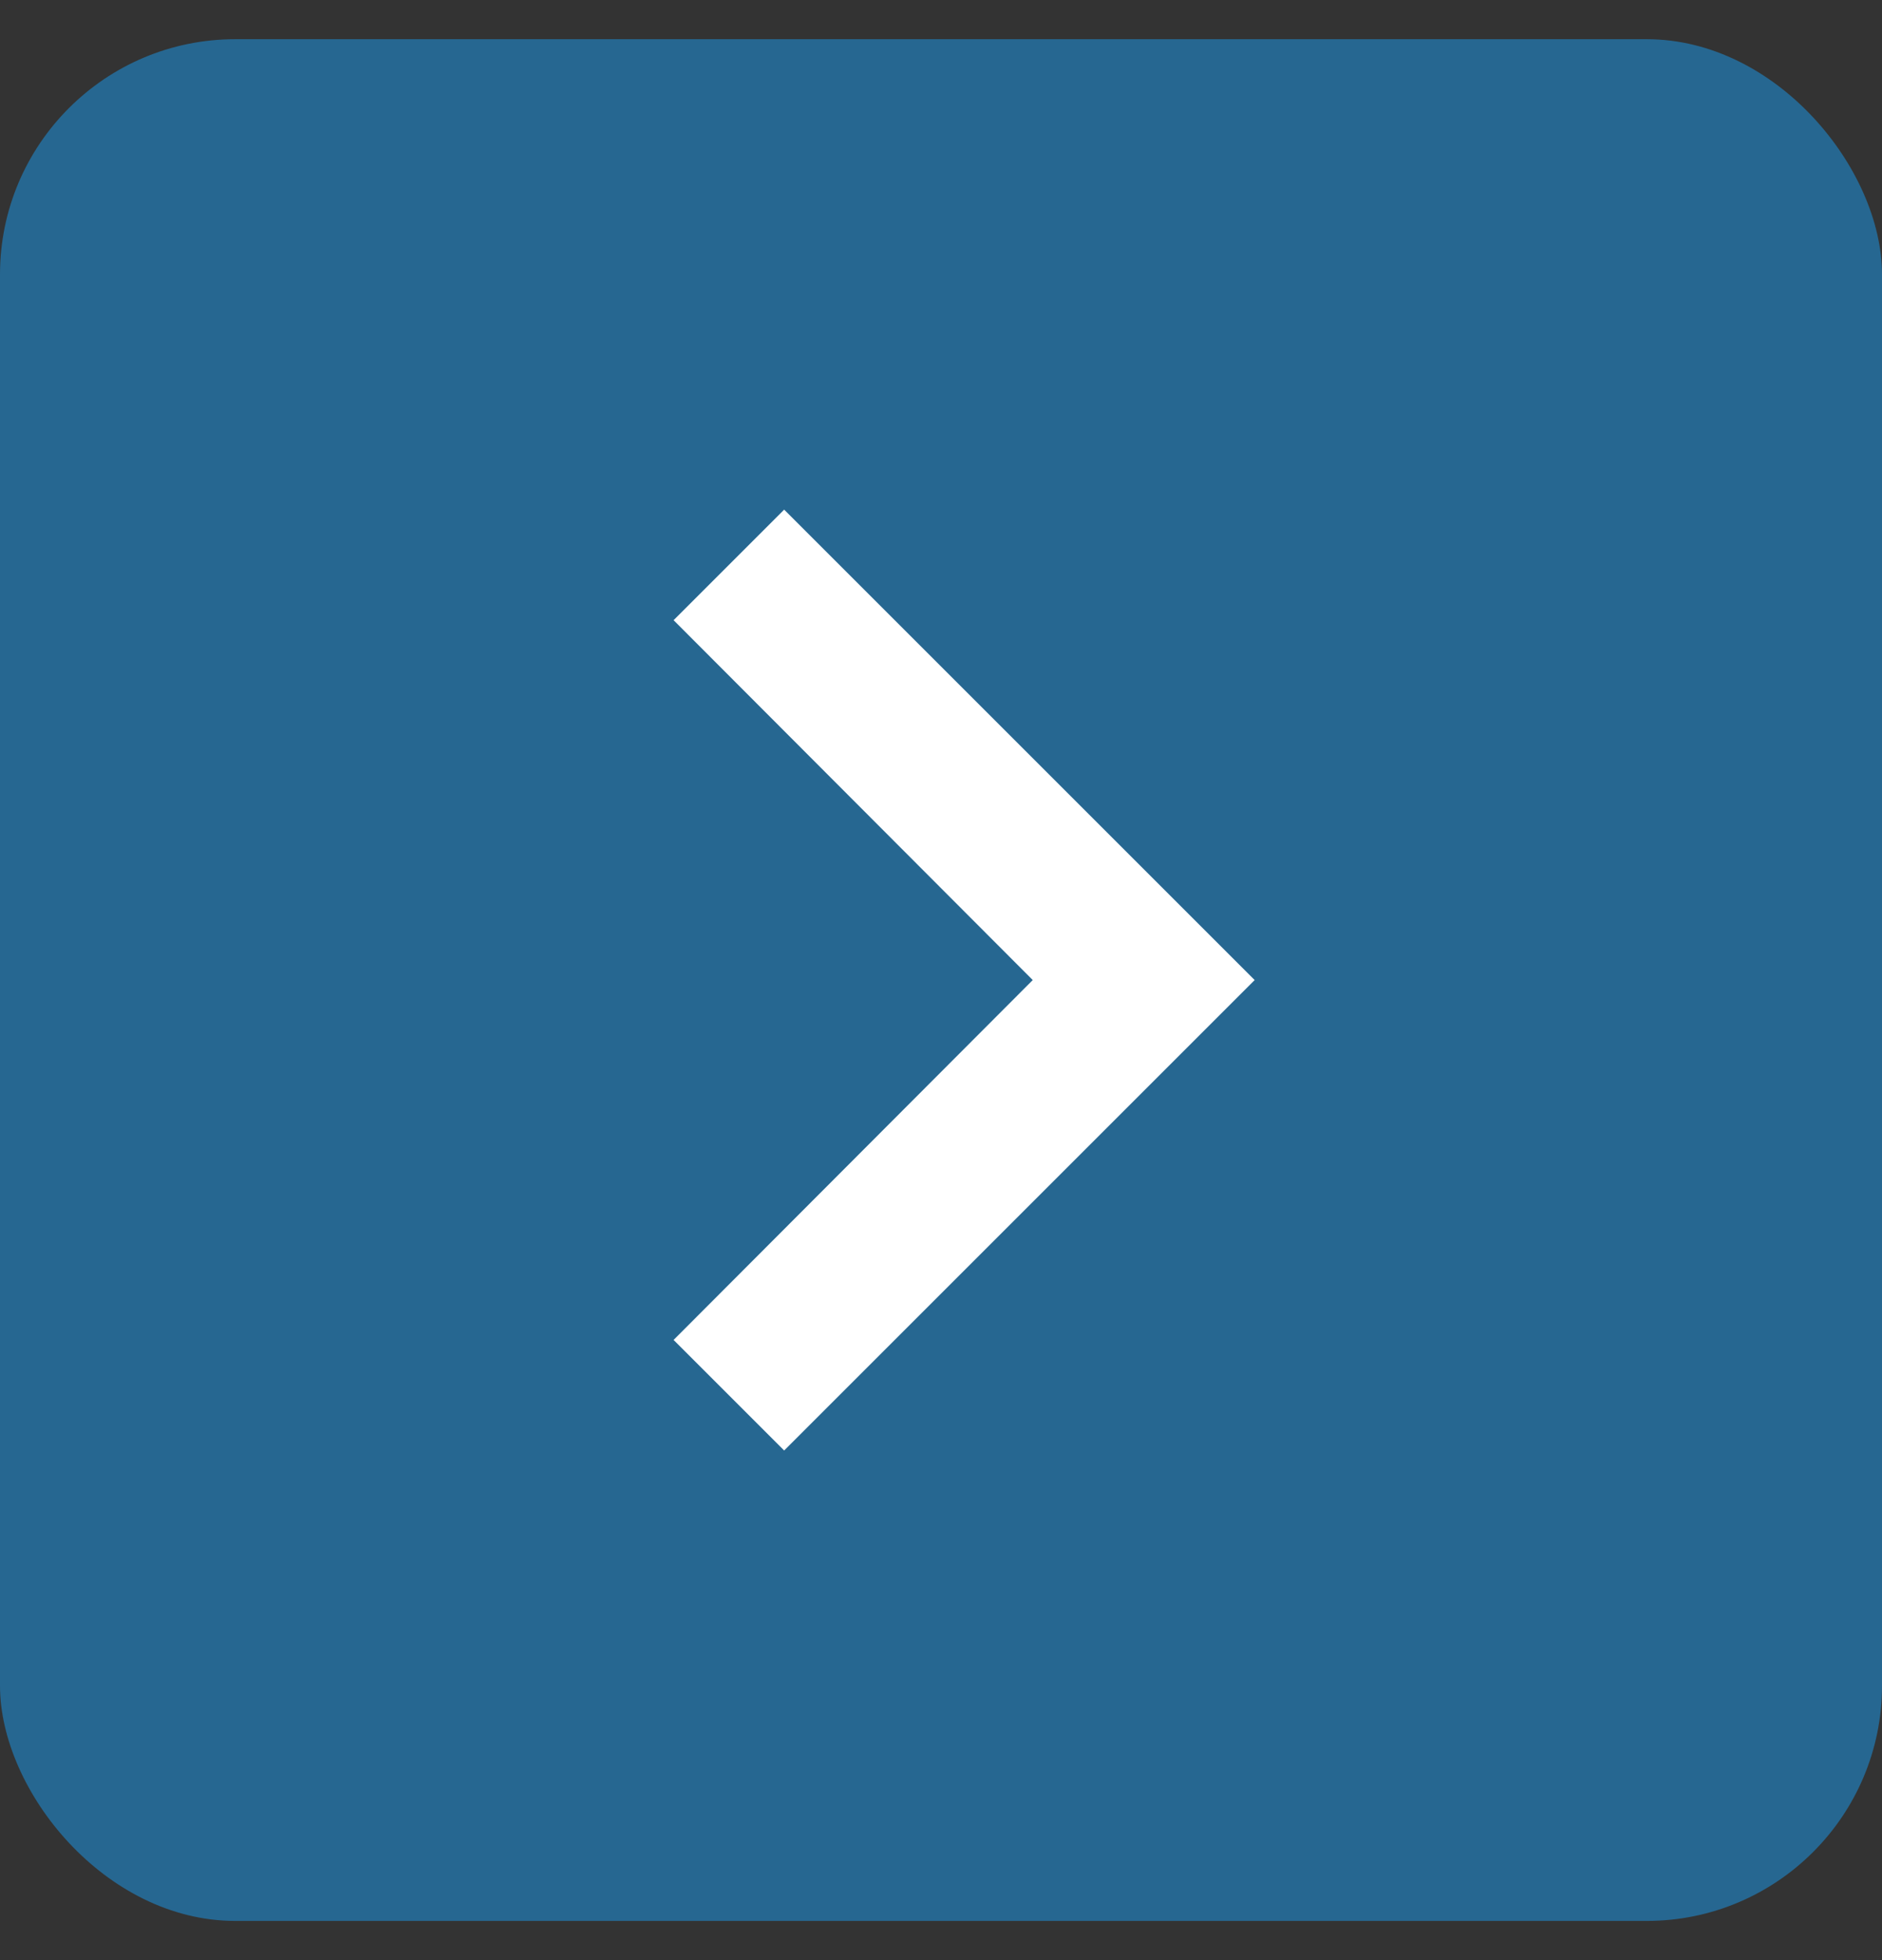 <svg width="24" height="25" viewBox="0 0 24 25" fill="none" xmlns="http://www.w3.org/2000/svg">
<rect x="0" y="0" width="24" height="25" fill="#333333" stroke="none"/>
<rect y="0.5" width="24" height="24" rx="3" fill="#266791"/>
<g clip-path="url(#clip0_4981_35263)">
<path d="M10 6.5L8.59 7.91L13.17 12.5L8.59 17.09L10 18.5L16 12.5L10 6.5Z" fill="white"/>
</g>
<defs>
<clipPath id="clip0_4981_35263">
<rect width="24" height="24" fill="white" transform="translate(0 0.5)"/>
</clipPath>
</defs>
</svg>
